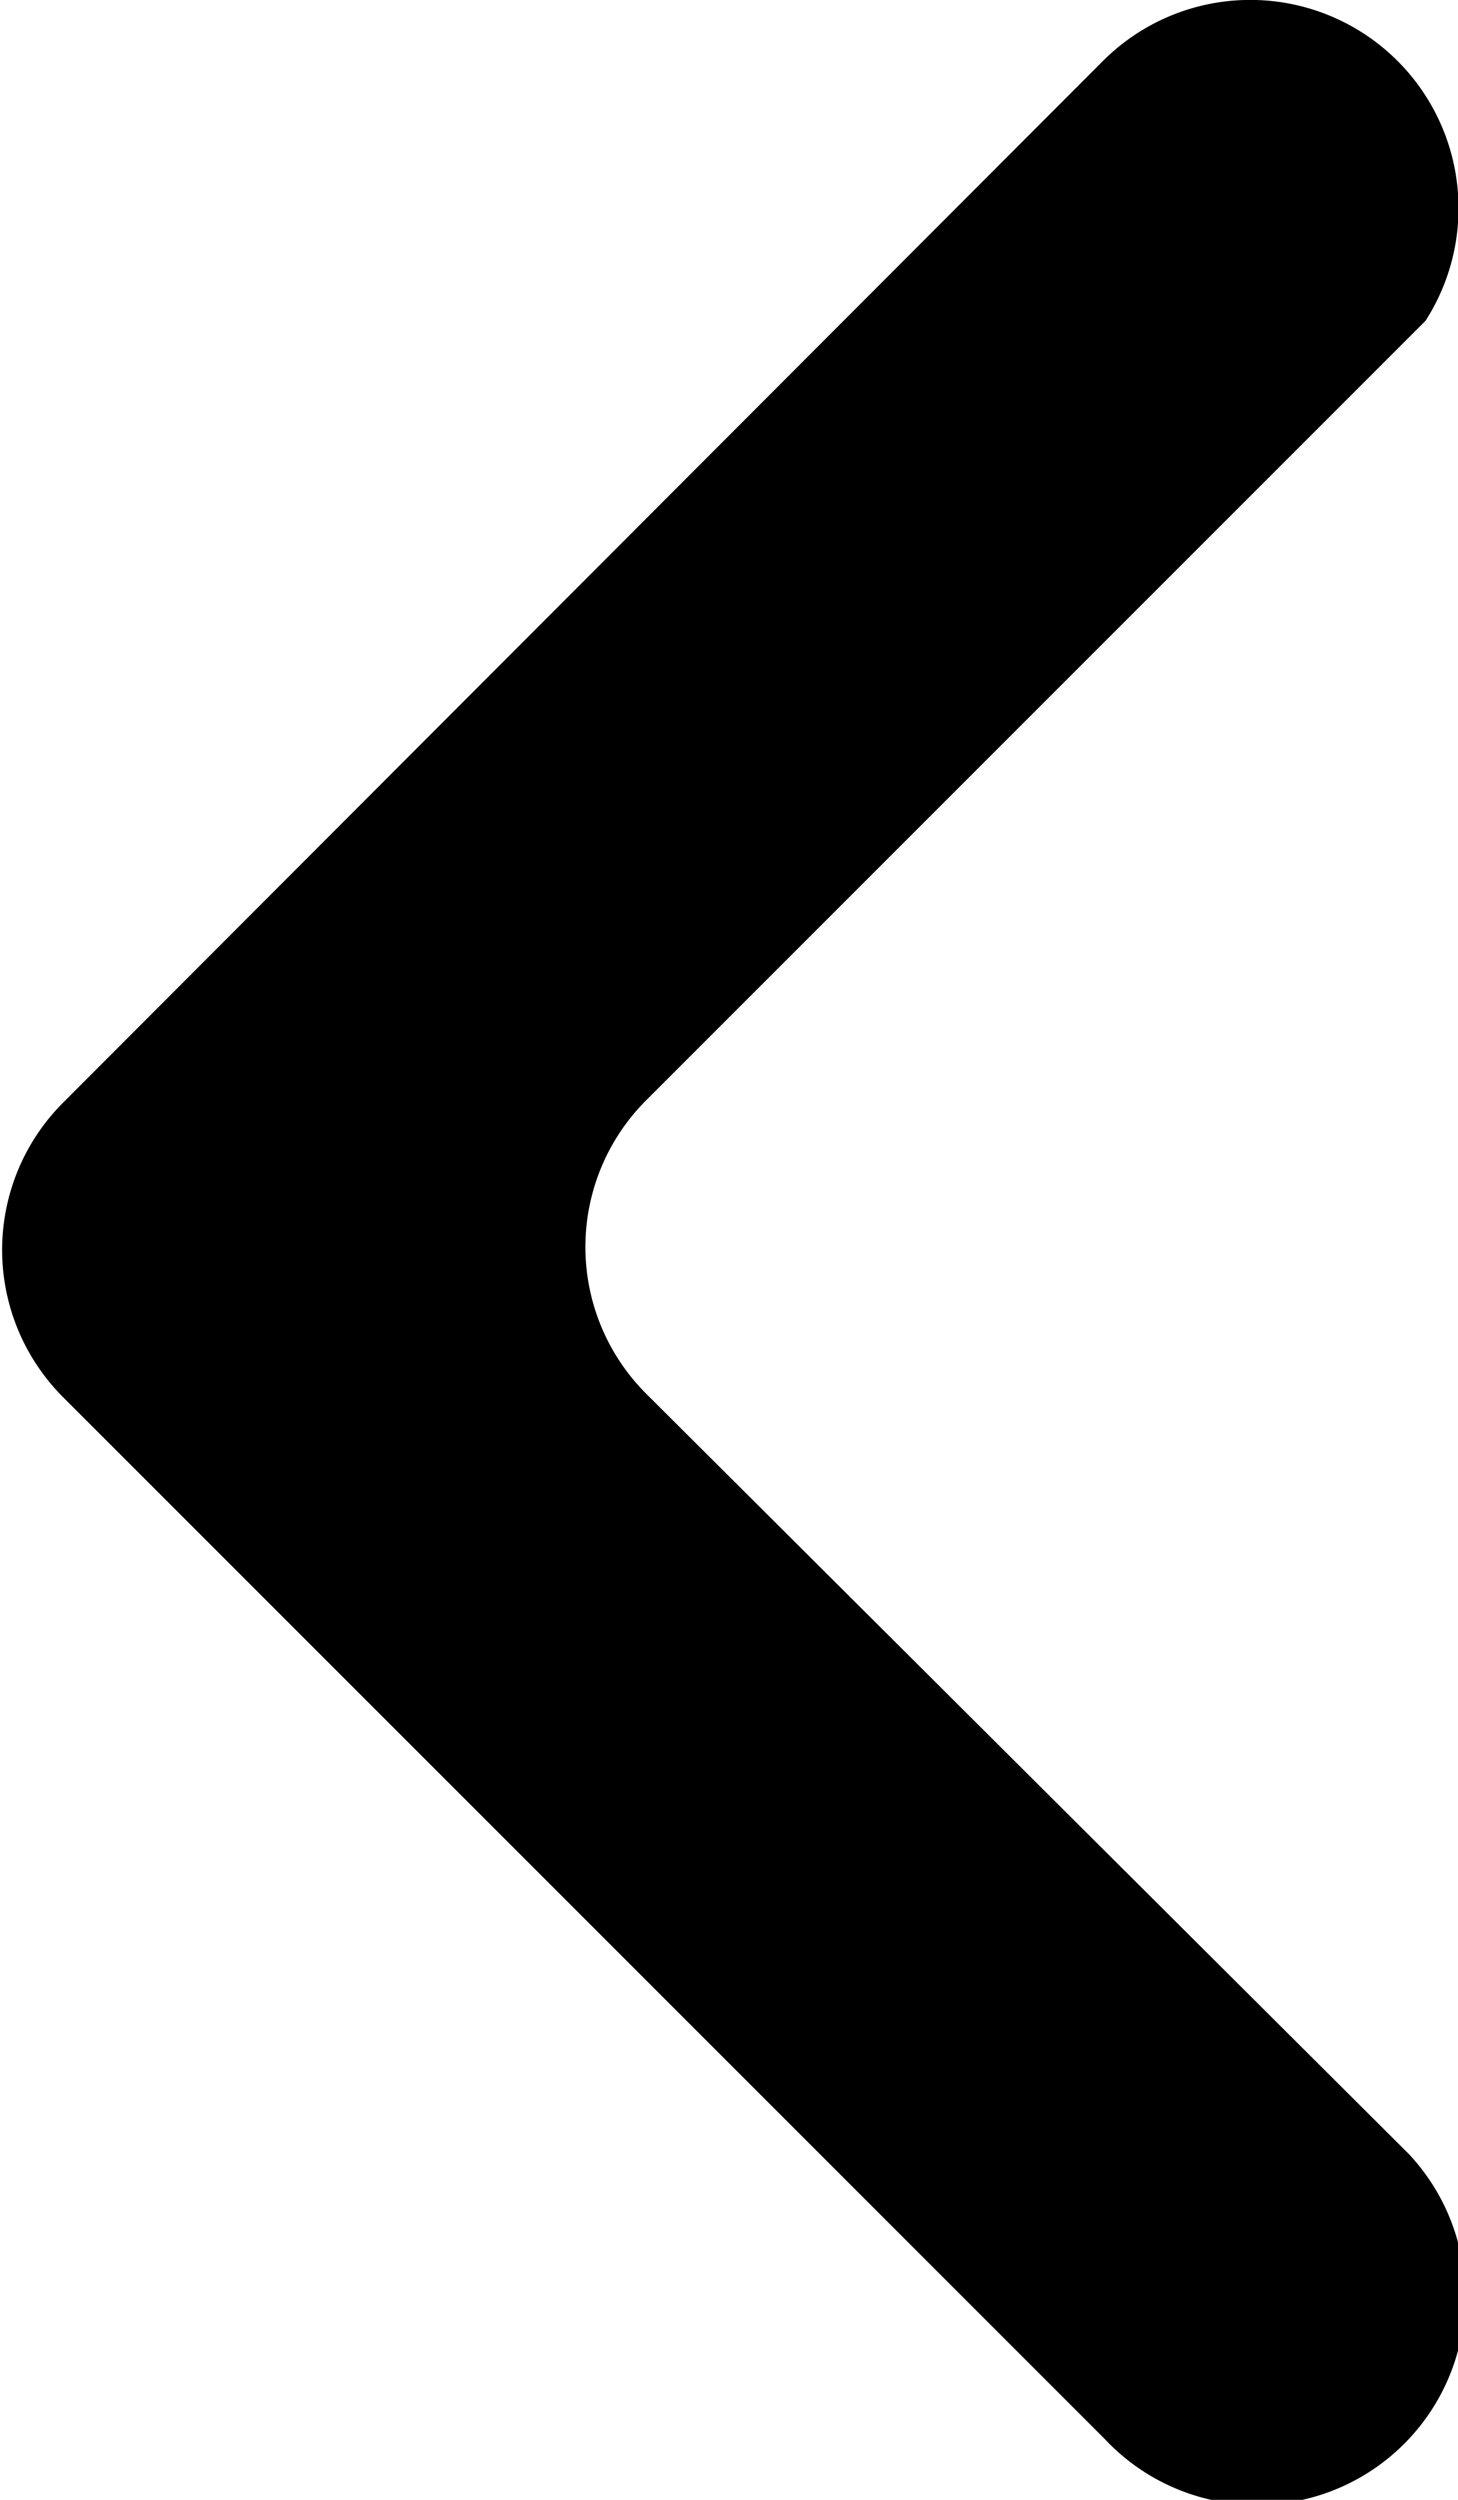 <svg xmlns="http://www.w3.org/2000/svg" width="17.5" height="30" viewBox="0 0 17.5 30" fill="currentColor">
    <path d="M675,386.27l12.5,12.5a2.5,2.5,0,0,0,3.65-3.42L682,386.23a2.49,2.49,0,0,1,0-3.53h0l9.35-9.35a2.5,2.5,0,0,0-3.88-3.11L675,382.73h0A2.5,2.5,0,0,0,675,386.27Z" transform="translate(-674.24 -369.5)"/>
</svg>